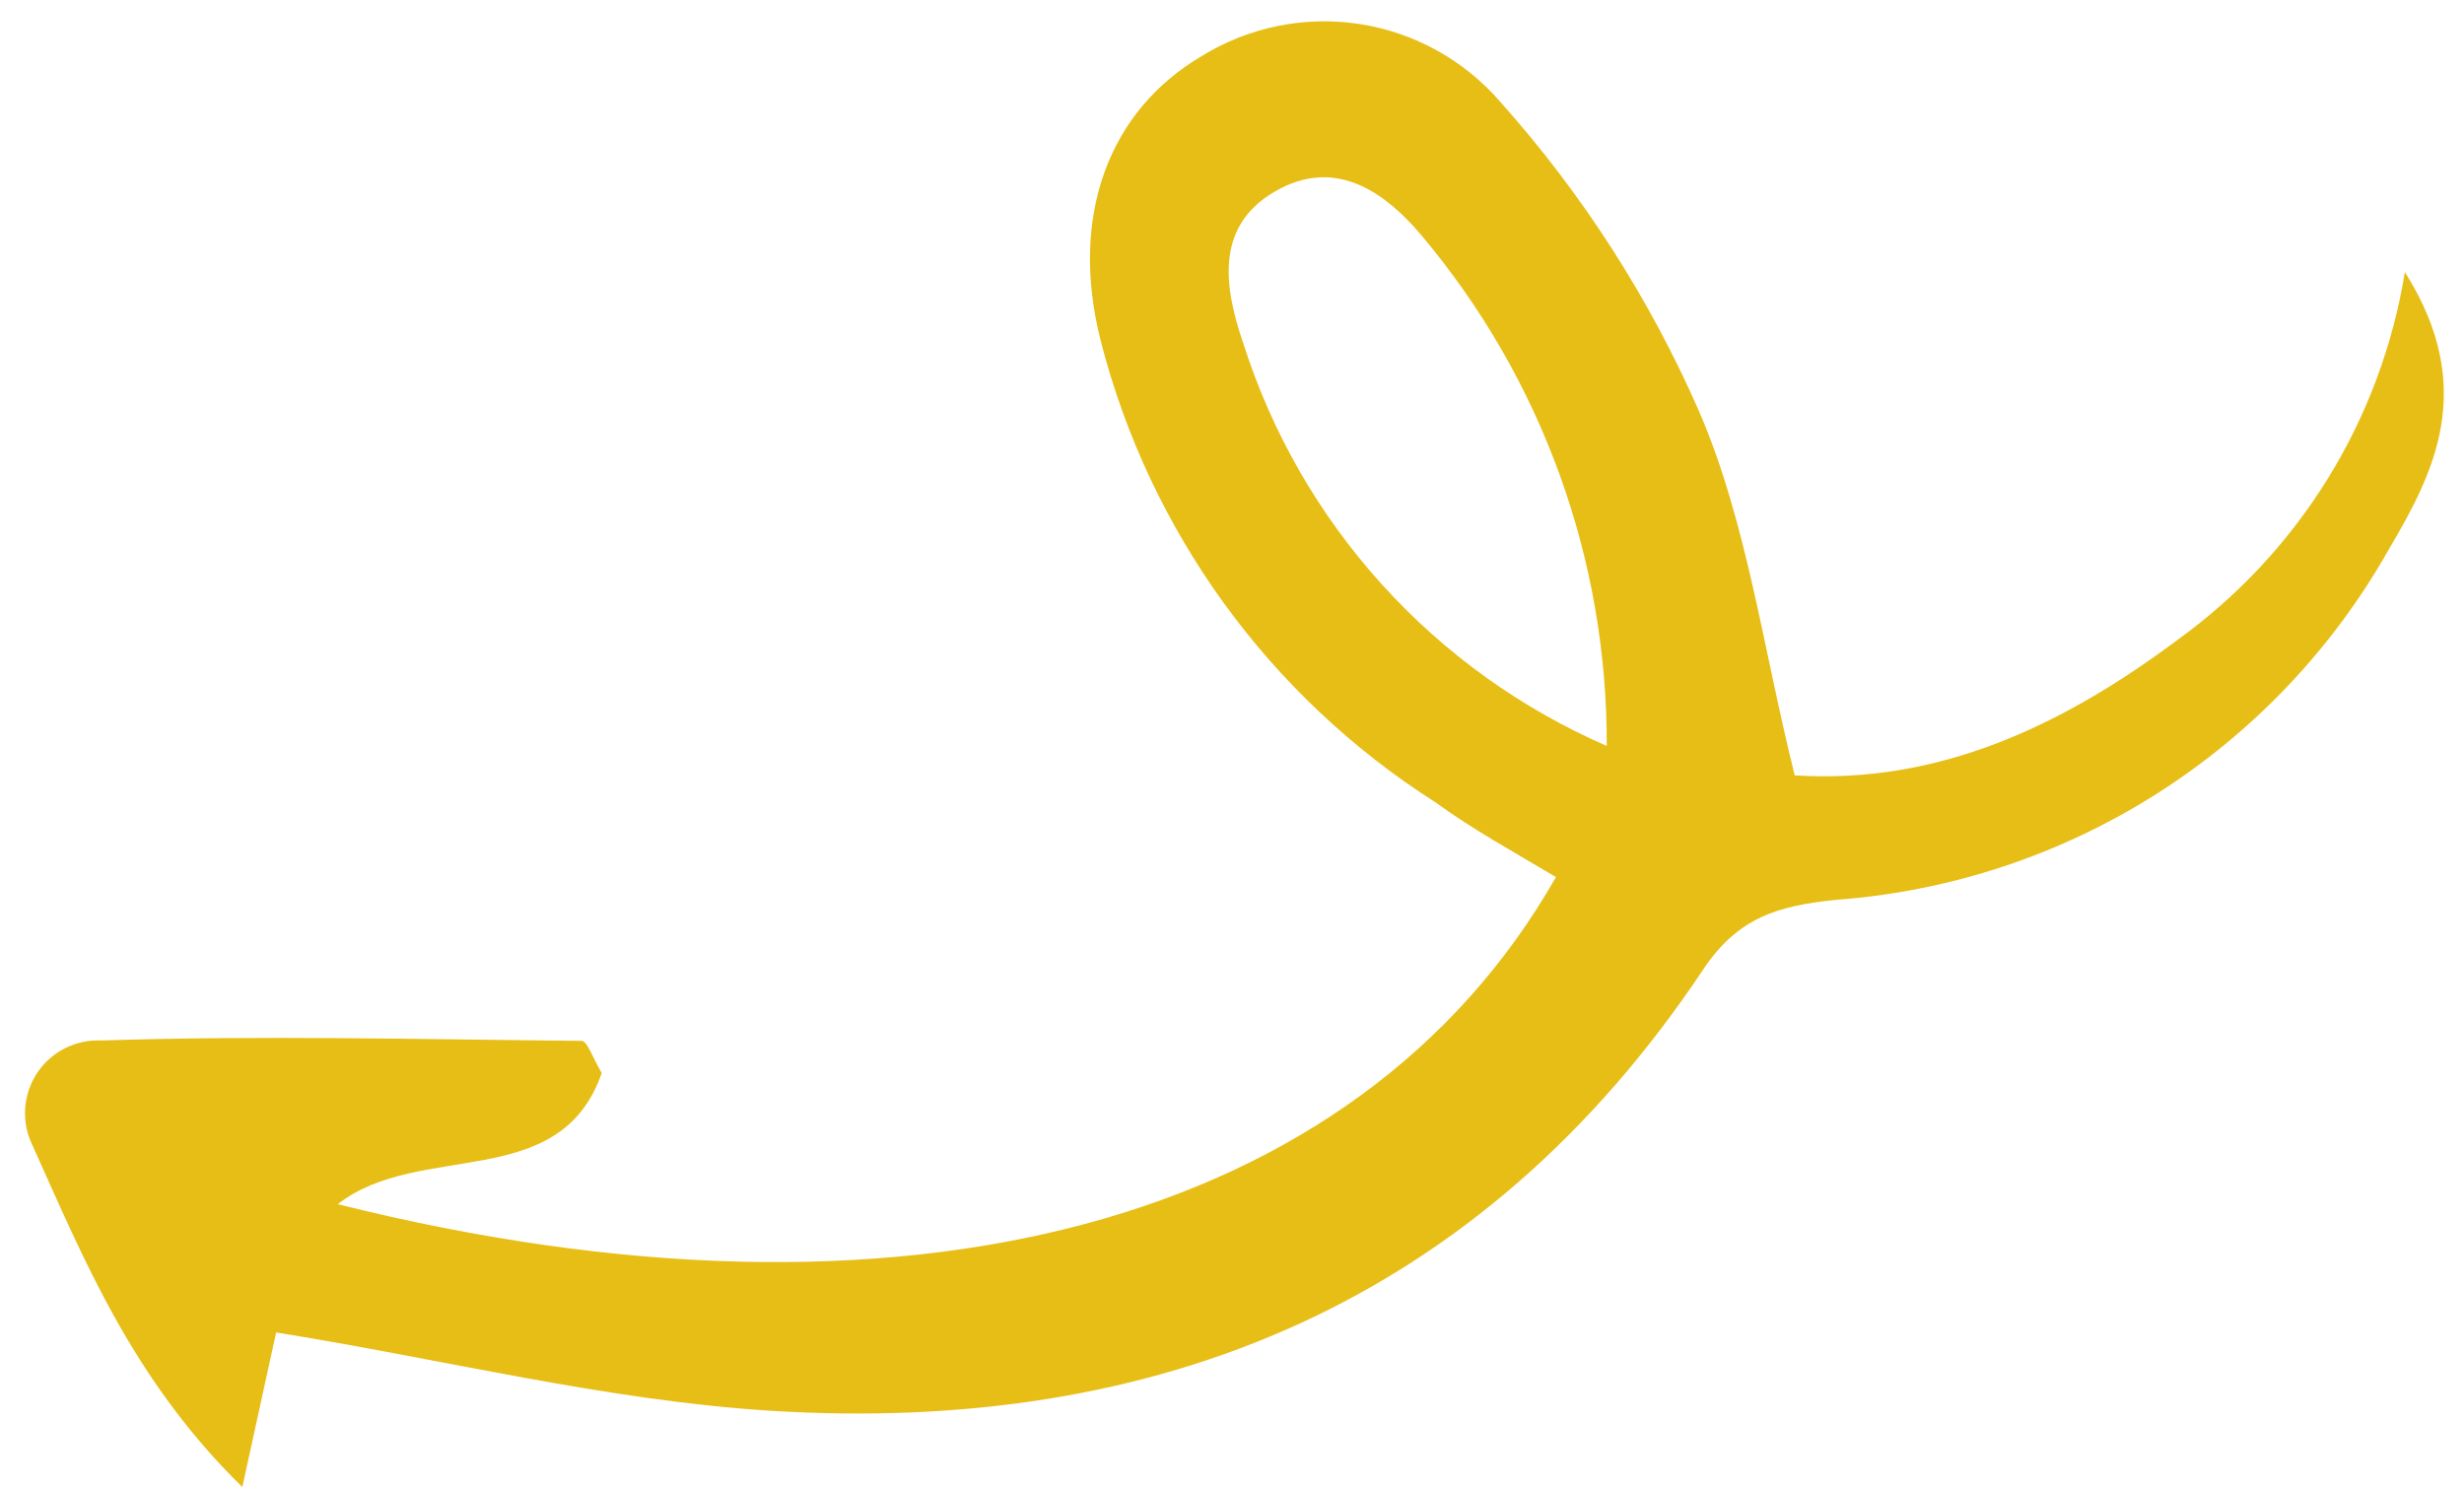 <svg width="96" height="58" viewBox="0 0 96 58" fill="none" xmlns="http://www.w3.org/2000/svg">
<path d="M60.621 34.178C52.904 47.738 35.171 52.43 13.159 46.924C16.357 44.431 21.815 46.509 23.444 41.814C23.087 41.212 22.905 40.616 22.678 40.56C16.415 40.502 10.15 40.343 3.947 40.546C3.454 40.522 2.963 40.628 2.523 40.852C2.083 41.076 1.709 41.411 1.438 41.824C1.168 42.237 1.01 42.714 0.979 43.207C0.949 43.7 1.049 44.192 1.267 44.635C3.285 49.112 5.161 53.754 9.441 57.947L10.759 51.923C17.247 52.96 23.589 54.567 30.008 54.973C45.11 55.916 57.702 50.746 66.353 37.788C67.717 35.733 69.292 35.297 71.534 35.064C75.97 34.739 80.257 33.322 84.013 30.941C87.769 28.56 90.879 25.288 93.067 21.415C94.814 18.453 96.553 15.12 93.696 10.602C93.234 13.457 92.213 16.193 90.692 18.653C89.171 21.113 87.179 23.249 84.832 24.939C80.359 28.279 75.53 30.57 69.925 30.215C68.685 25.258 68.071 20.378 66.206 16.048C64.279 11.642 61.666 7.569 58.464 3.981C57.054 2.346 55.108 1.267 52.974 0.937C50.841 0.608 48.66 1.05 46.822 2.184C43.247 4.285 41.649 8.347 42.874 13.239C44.769 20.68 49.428 27.12 55.902 31.249C57.421 32.351 59.042 33.233 60.621 34.178ZM62.648 29.088C59.295 27.637 56.292 25.484 53.841 22.775C51.39 20.065 49.549 16.862 48.44 13.381C47.667 11.122 47.296 8.668 49.918 7.328C52.168 6.185 54.029 7.564 55.392 9.183C60.082 14.759 62.637 21.822 62.6 29.109L62.648 29.088Z" fill="#E7BE15"/>
</svg>

